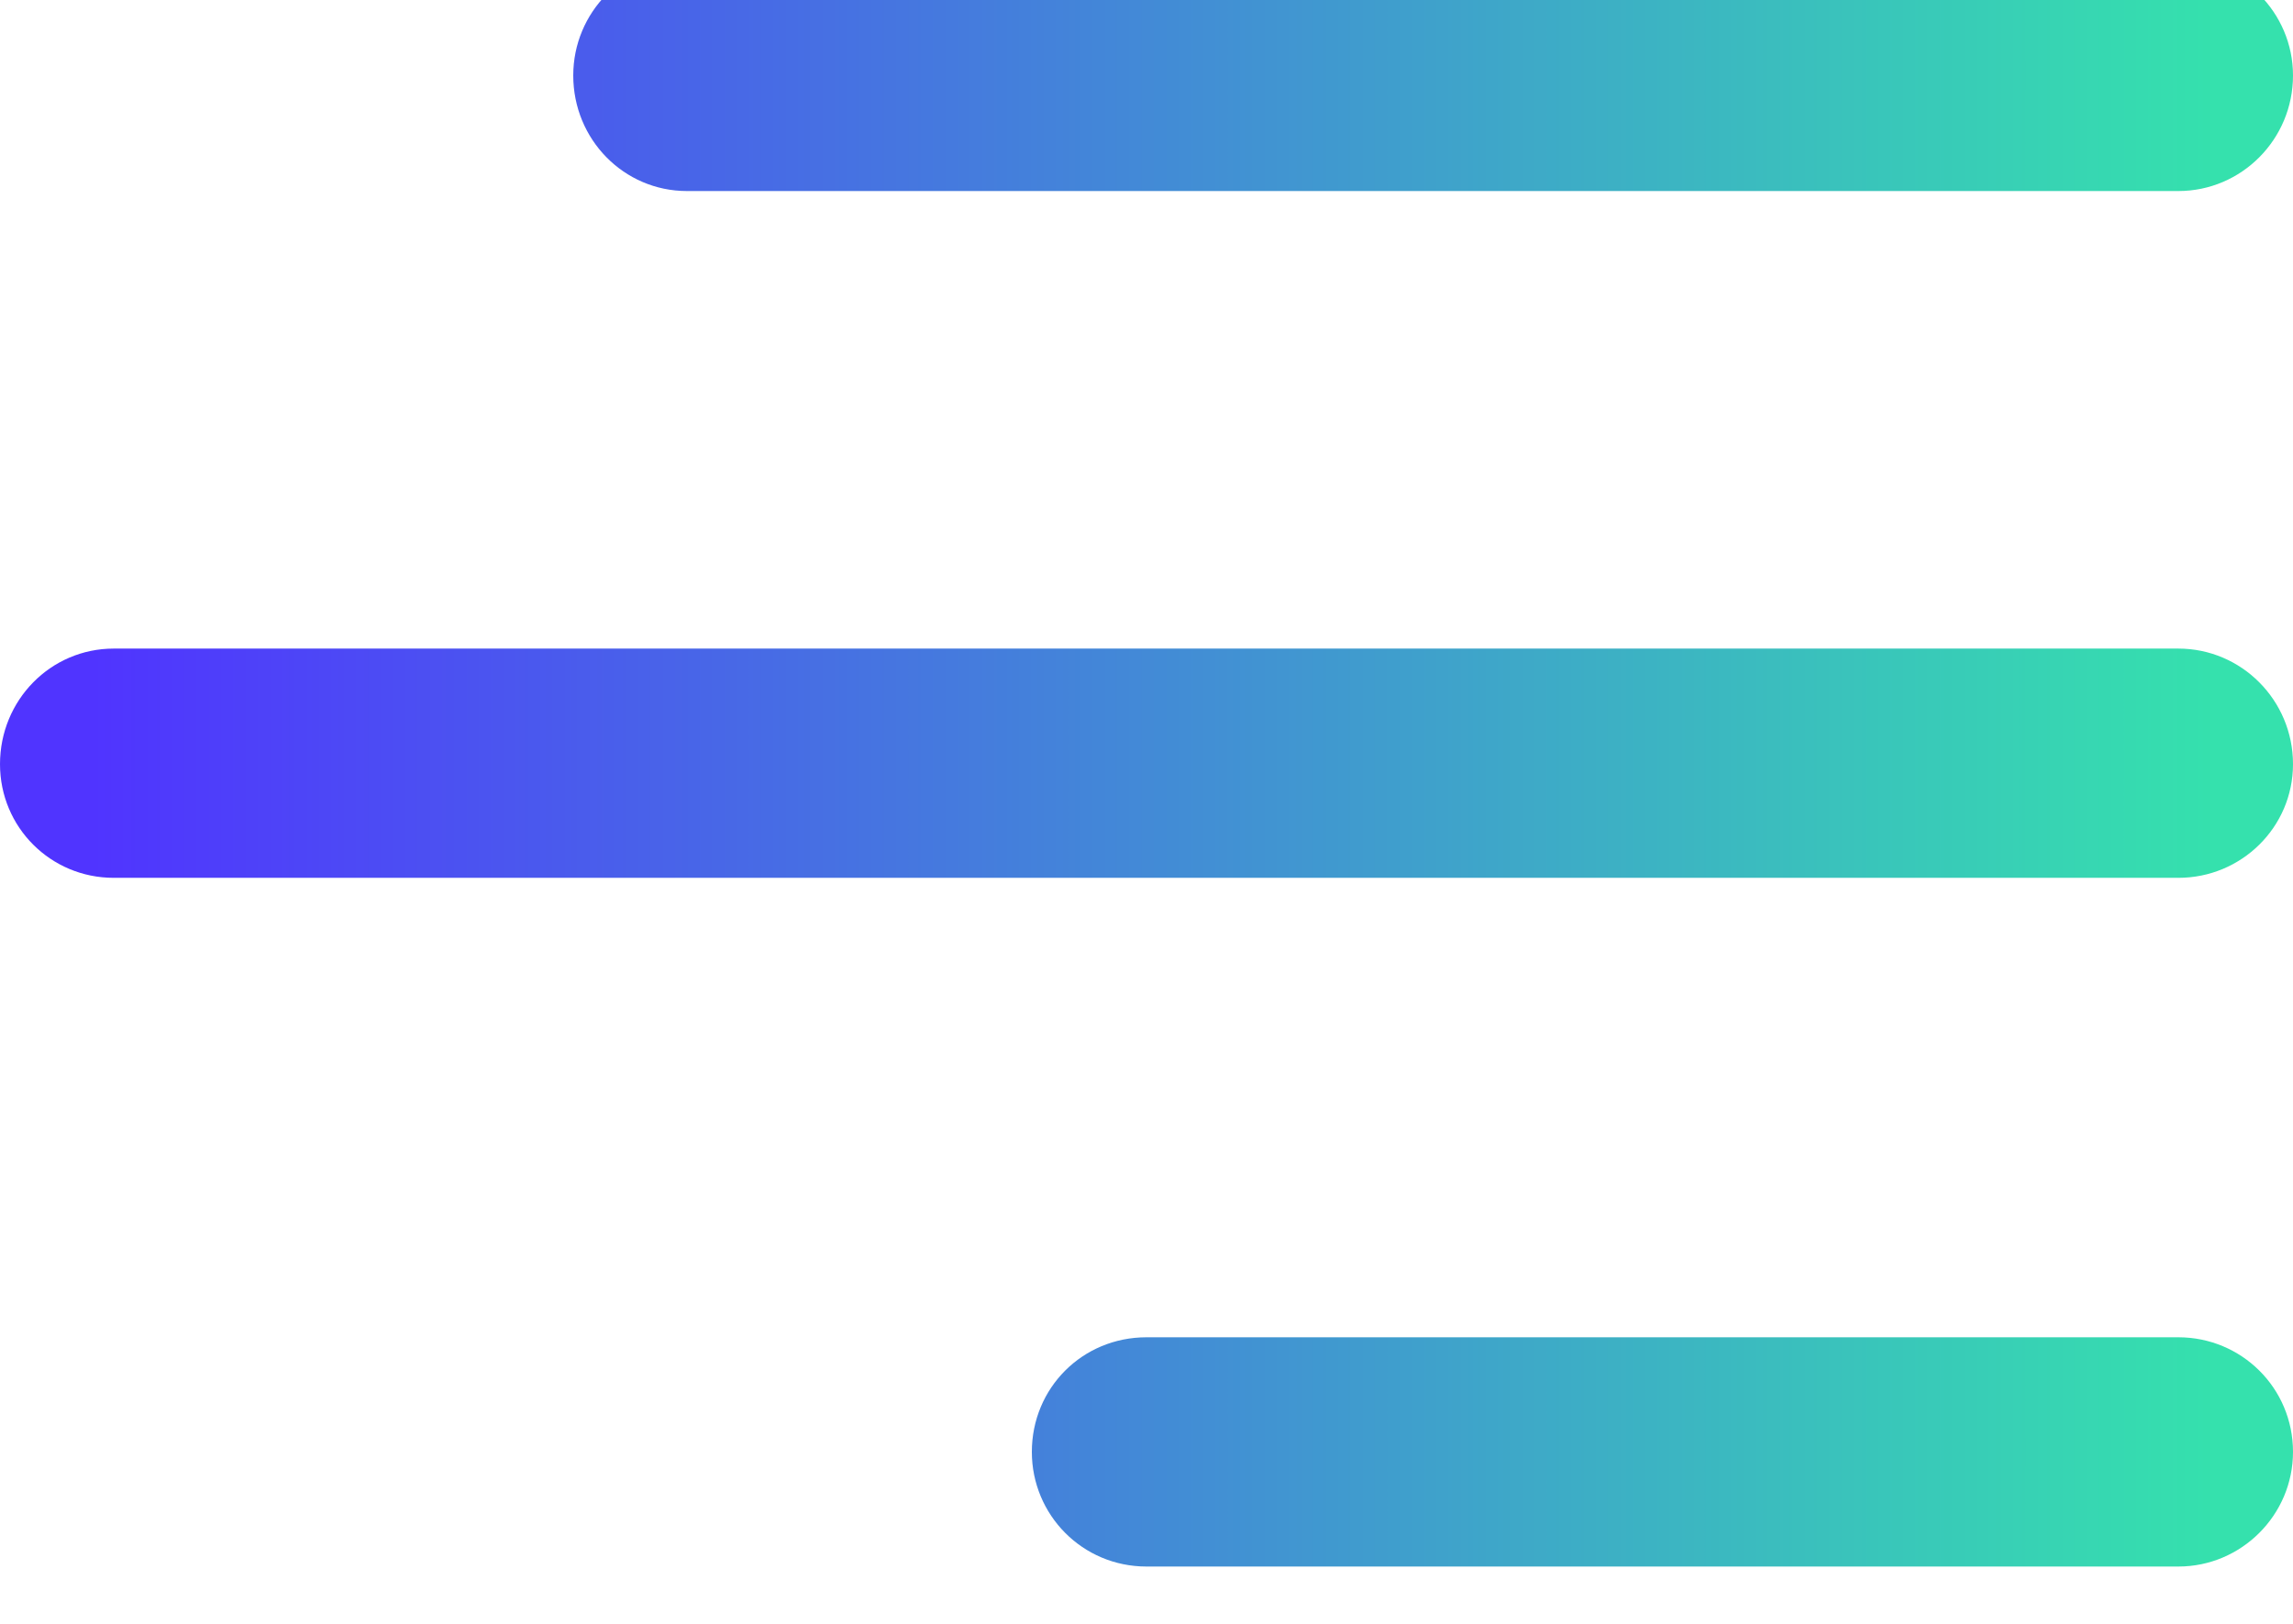<svg width="24" height="17" viewBox="0 0 24 17" fill="none" xmlns="http://www.w3.org/2000/svg" xmlns:xlink="http://www.w3.org/1999/xlink">
	<desc>
			Created with Pixso.
	</desc>
	<defs>
		<linearGradient id="paint_linear_2_10092_0" x1="0.967" y1="2.278" x2="23.19" y2="2.278" gradientUnits="userSpaceOnUse">
			<stop stop-color="#5034FF"/>
			<stop offset="1" stop-color="#35E1AD"/>
		</linearGradient>
	</defs>
	<path id="Vector" d="M6 0.79C6 0.13 6.53 -0.41 7.19 -0.41L22.8 -0.41C23.46 -0.41 24 0.13 24 0.79C24 1.46 23.46 2 22.8 2L7.19 2C6.53 2 6 1.46 6 0.79ZM22.8 6.79L1.19 6.79C0.53 6.79 0 7.33 0 8C0 8.66 0.53 9.19 1.19 9.19L22.8 9.19C23.46 9.19 24 8.66 24 8C24 7.33 23.46 6.79 22.8 6.79ZM22.8 14L12 14C11.33 14 10.8 14.53 10.8 15.2C10.8 15.86 11.33 16.4 12 16.4L22.8 16.4C23.46 16.4 24 15.86 24 15.2C24 14.53 23.46 14 22.8 14Z" fill="url(#paint_linear_2_10092_0)" fill-opacity="1" fill-rule="nonzero"/>
</svg>
